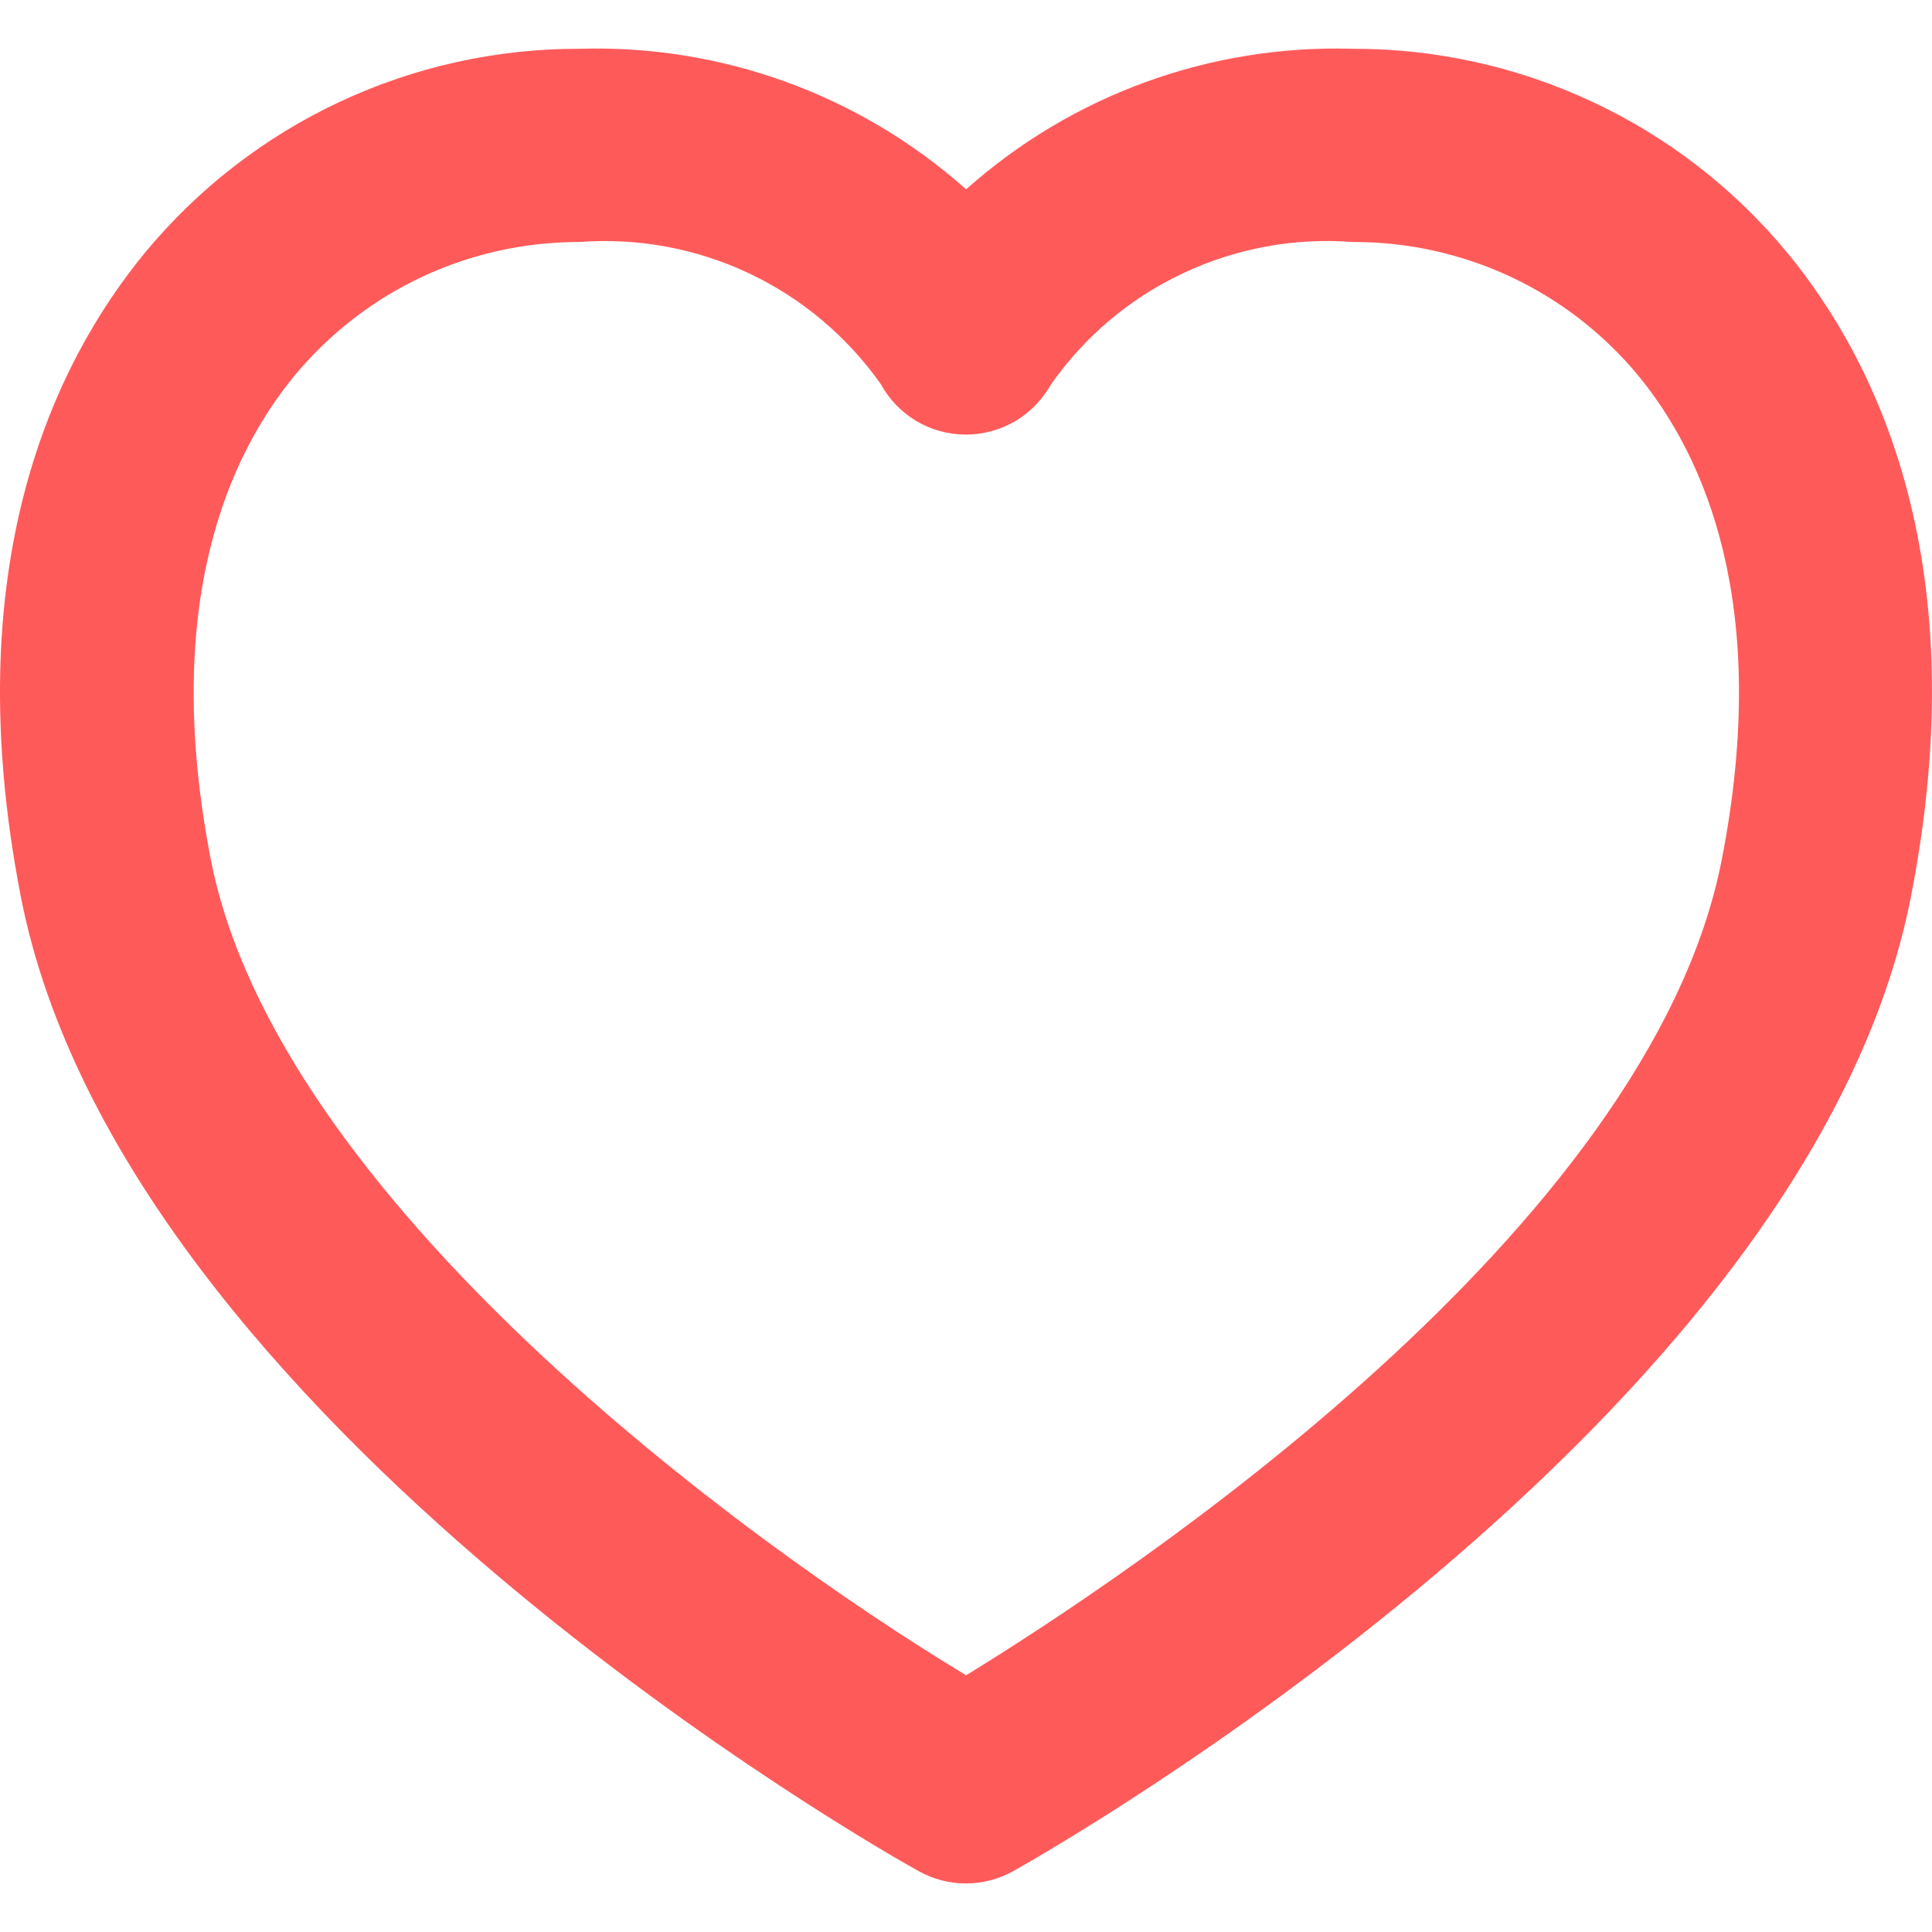 <svg width="16" height="16" viewBox="0 0 16 16" fill="none" xmlns="http://www.w3.org/2000/svg">
<path d="M14.8 2.091C14.362 1.562 13.812 1.135 13.189 0.844C12.567 0.552 11.887 0.402 11.2 0.404C10.024 0.369 8.879 0.785 8.001 1.568C7.122 0.785 5.977 0.369 4.801 0.404C4.114 0.402 3.435 0.552 2.812 0.844C2.19 1.135 1.64 1.562 1.202 2.091C0.44 3.016 -0.358 4.69 0.171 7.418C1.015 11.775 7.342 15.351 7.61 15.497C7.729 15.563 7.863 15.598 7.999 15.598C8.135 15.598 8.27 15.563 8.389 15.497C8.657 15.347 14.985 11.772 15.827 7.418C16.359 4.69 15.562 3.016 14.8 2.091ZM14.26 7.114C13.664 10.195 9.327 13.06 8.001 13.874C6.132 12.746 2.288 9.915 1.745 7.114C1.335 4.998 1.896 3.769 2.44 3.11C2.728 2.763 3.089 2.483 3.497 2.292C3.905 2.101 4.351 2.003 4.801 2.004C5.283 1.968 5.765 2.057 6.202 2.263C6.639 2.469 7.014 2.785 7.293 3.179C7.362 3.305 7.463 3.411 7.586 3.485C7.709 3.559 7.85 3.598 7.994 3.599C8.138 3.6 8.279 3.562 8.404 3.49C8.528 3.418 8.63 3.313 8.701 3.188C8.978 2.79 9.355 2.472 9.793 2.265C10.232 2.057 10.717 1.967 11.2 2.004C11.652 2.002 12.098 2.1 12.508 2.291C12.917 2.482 13.279 2.762 13.567 3.11C14.109 3.769 14.671 4.998 14.26 7.114Z" fill="#FF5A5A"/>
</svg>

